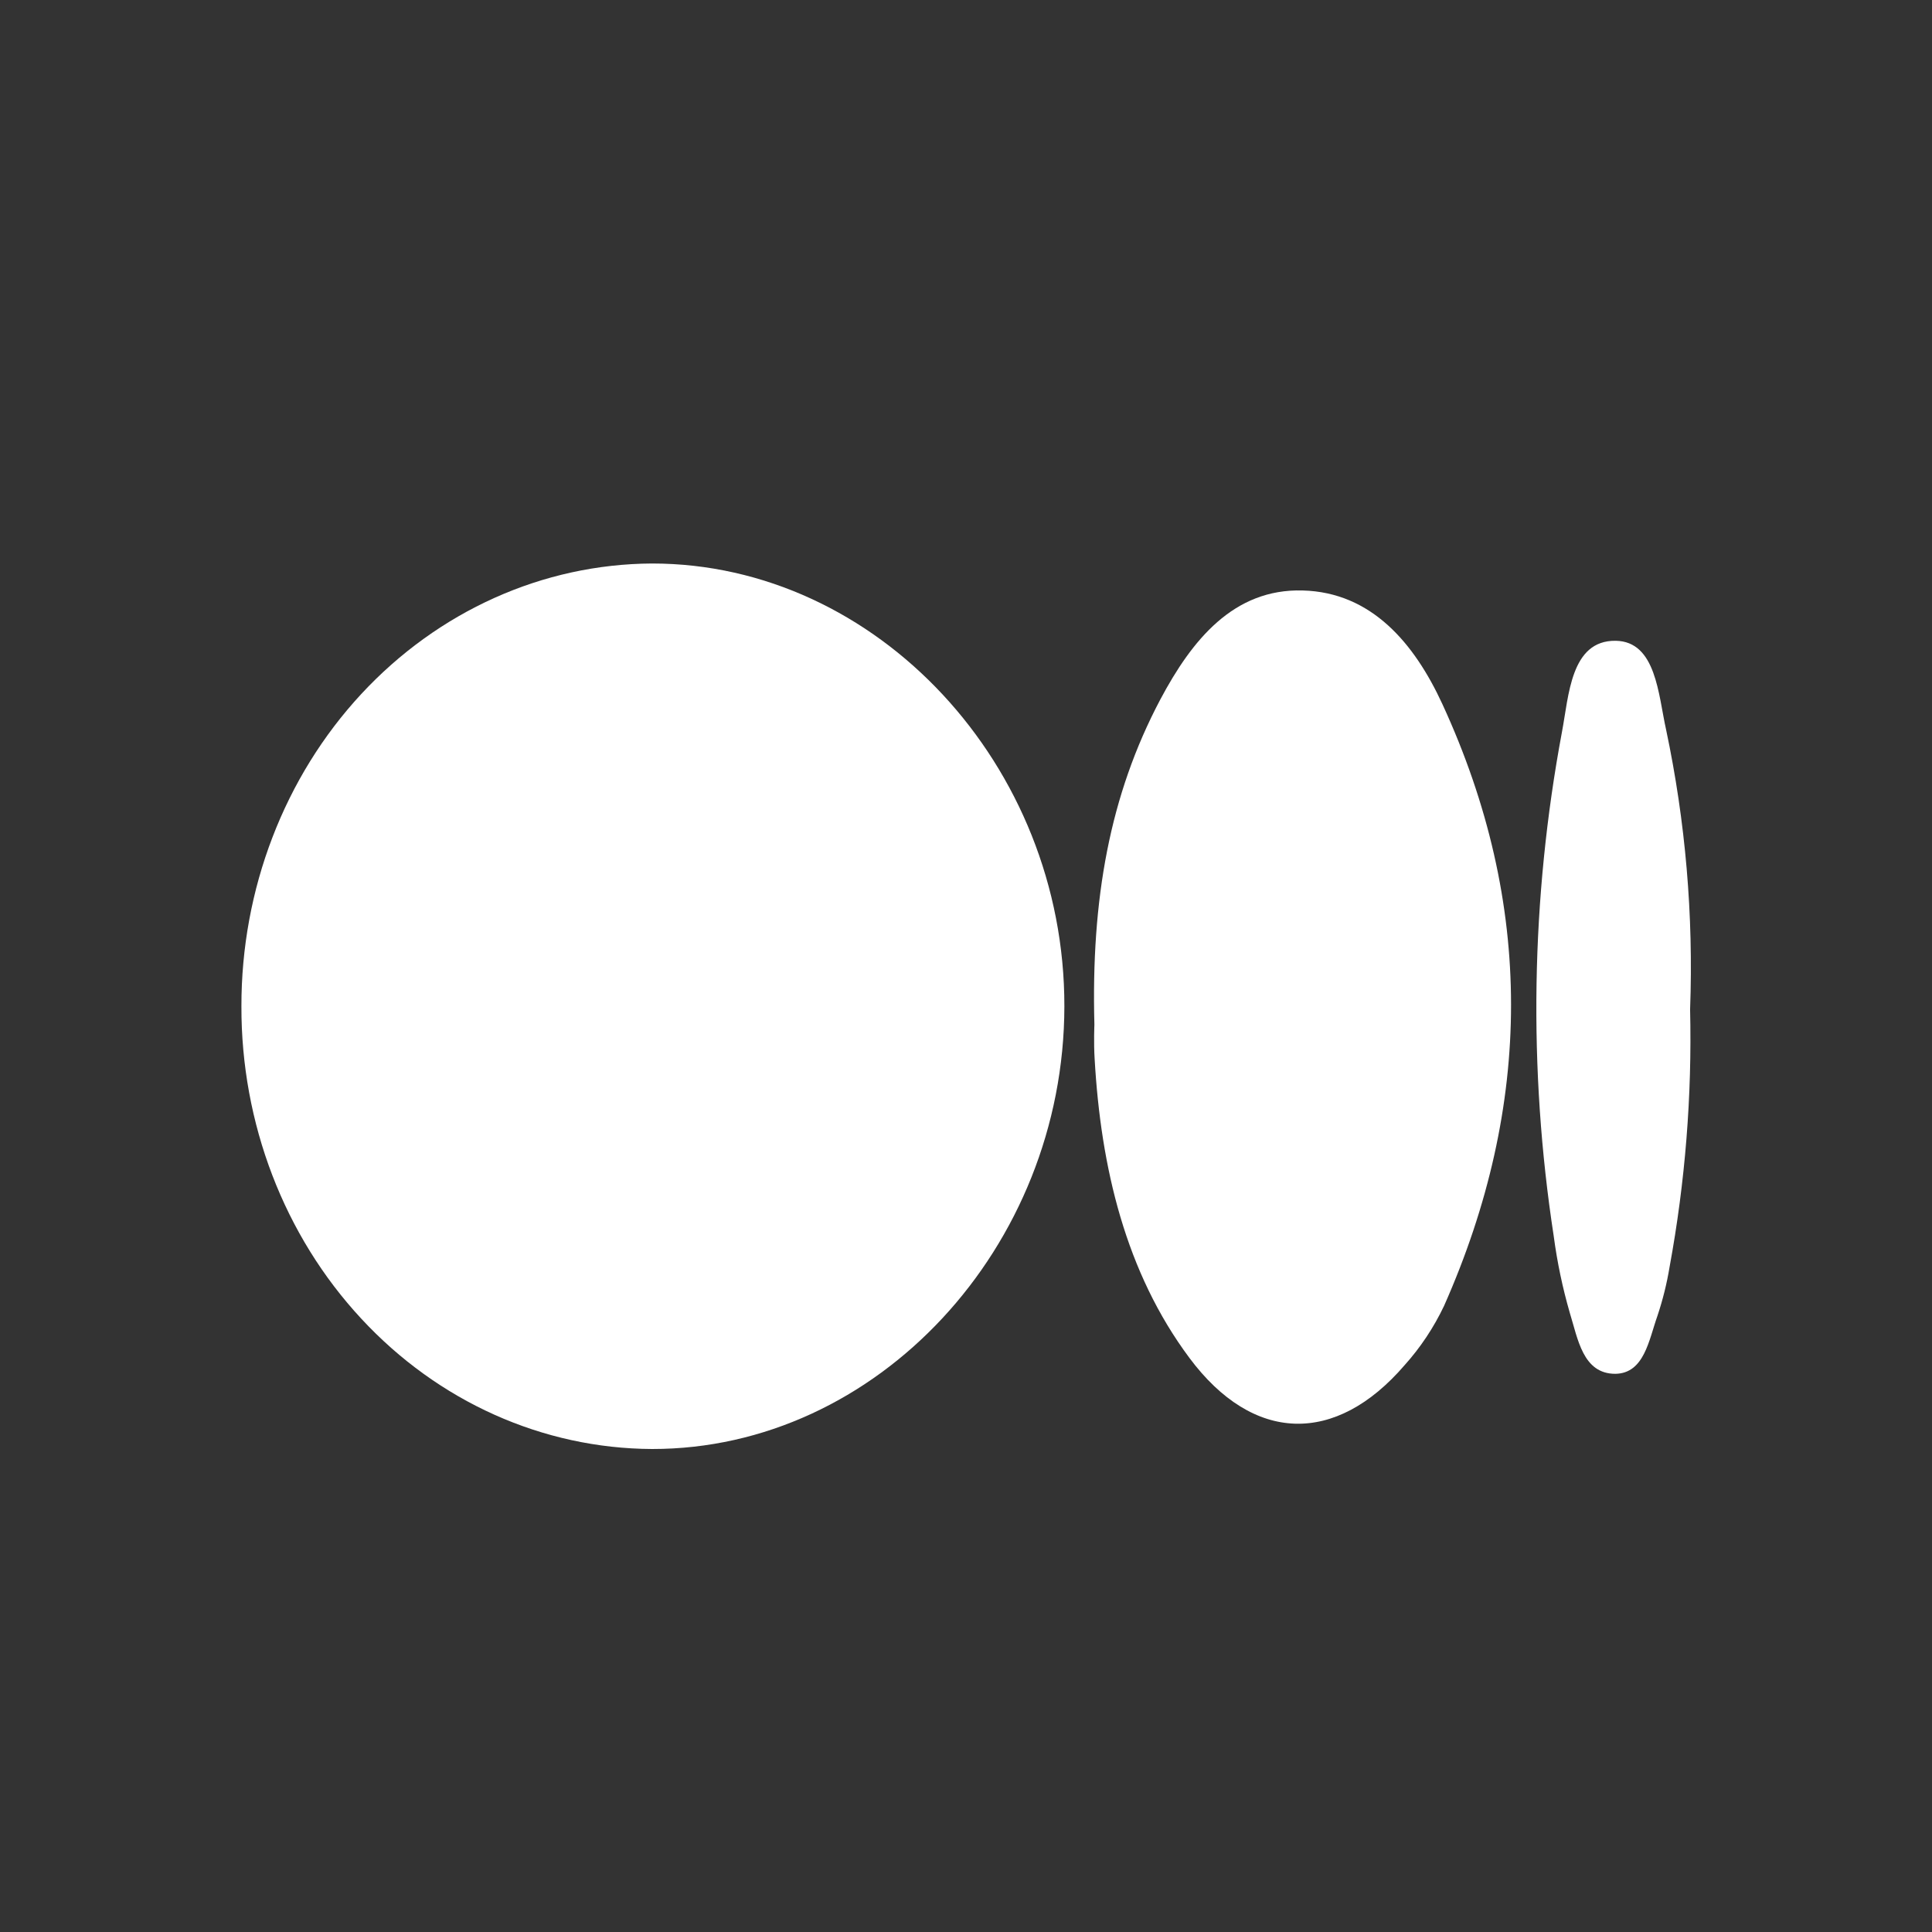 <svg width="24" height="24" viewBox="0 0 24 24" fill="none" xmlns="http://www.w3.org/2000/svg">
<rect x="0" y="0" width="24" height="24" fill="#333333" stroke="none"/>
<g clip-path="url(#clip0_425_4934)">
<path d="M8.1 18C6.743 17.994 5.443 17.412 4.487 16.38C3.53 15.349 2.995 13.954 2.999 12.5C2.997 11.047 3.532 9.652 4.488 8.621C5.445 7.59 6.743 7.007 8.1 7C10.893 7 13.226 9.506 13.222 12.501C13.218 15.497 10.894 18.003 8.1 18Z" fill="white"/>
<path d="M13.595 12.73C13.553 11.171 13.785 9.877 14.414 8.689C14.806 7.951 15.323 7.312 16.181 7.335C17.039 7.357 17.57 7.993 17.918 8.747C19.06 11.225 19.043 13.73 17.939 16.221C17.811 16.491 17.645 16.74 17.449 16.958C16.591 17.956 15.566 17.93 14.775 16.868C13.984 15.806 13.675 14.506 13.598 13.154C13.585 12.945 13.595 12.735 13.595 12.73Z" fill="white"/>
<path d="M20.995 12.539C21.02 13.613 20.934 14.686 20.74 15.739C20.706 15.946 20.655 16.149 20.589 16.347C20.483 16.645 20.426 17.061 20.066 17.066C19.662 17.066 19.601 16.631 19.501 16.31C19.411 15.999 19.344 15.68 19.301 15.356C18.982 13.28 19.017 11.158 19.403 9.094C19.489 8.645 19.51 7.953 20.07 7.96C20.574 7.967 20.6 8.633 20.697 9.065C20.938 10.204 21.038 11.372 20.995 12.539Z" fill="white"/>
</g>
<defs>
<clipPath id="clip0_425_4934">
<rect width="18" height="11" fill="white" transform="translate(3 7)"/>
</clipPath>
</defs>
</svg>
